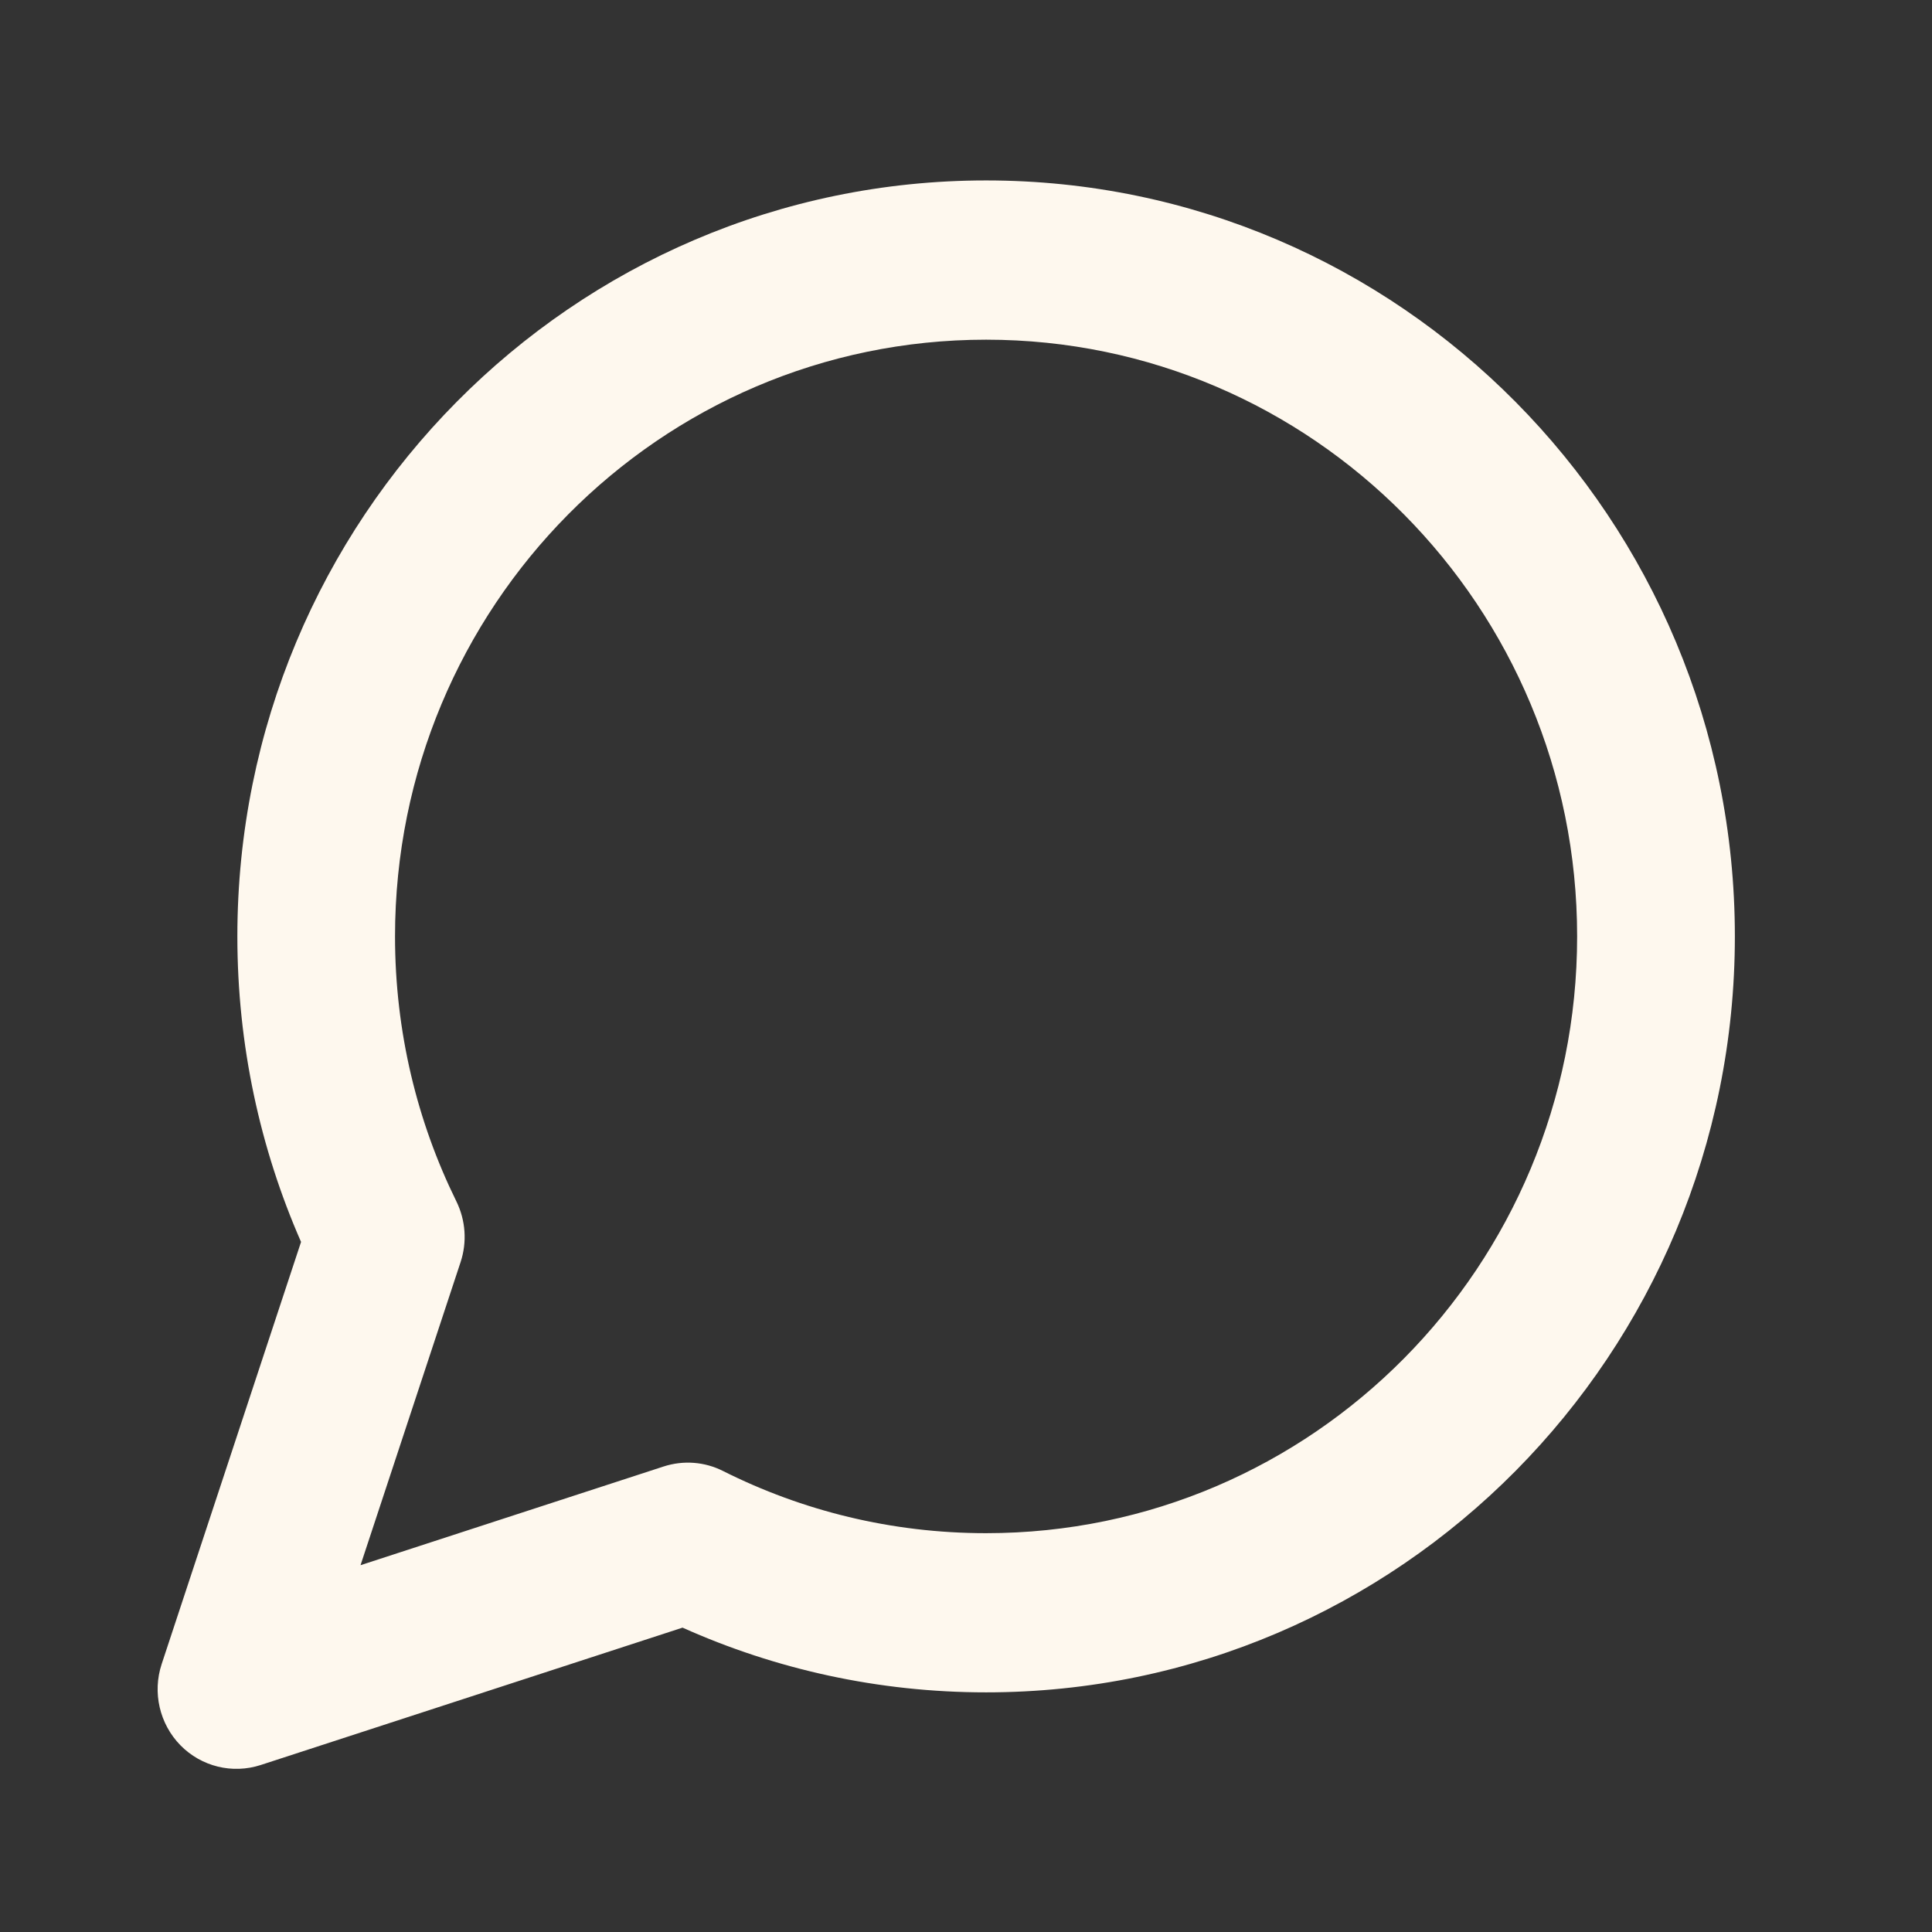 <svg width="28" height="28" viewBox="0 0 28 28" fill="none" xmlns="http://www.w3.org/2000/svg">
<rect x="0" y="0" width="28" height="28" fill="#333333" stroke="none"/>
<path fill-rule="evenodd" clip-rule="evenodd" d="M14.291 4.923C9.56 4.923 5.725 8.795 5.725 13.571C5.725 14.954 6.046 16.257 6.615 17.413C6.749 17.687 6.771 18.002 6.675 18.292L5.225 22.684L9.619 21.253C9.904 21.161 10.212 21.184 10.479 21.319C11.626 21.895 12.919 22.22 14.291 22.22C19.022 22.22 22.857 18.348 22.857 13.571C22.857 8.795 19.022 4.923 14.291 4.923ZM3.44 13.571C3.44 7.521 8.298 2.615 14.291 2.615C20.284 2.615 25.143 7.521 25.143 13.571C25.143 19.622 20.284 24.527 14.291 24.527C12.727 24.527 11.238 24.192 9.892 23.589L3.778 25.58C3.368 25.713 2.918 25.603 2.615 25.294C2.312 24.984 2.207 24.529 2.343 24.117L4.363 17.999C3.769 16.644 3.44 15.145 3.44 13.571Z" fill="#FEF8EE"/>
</svg>
